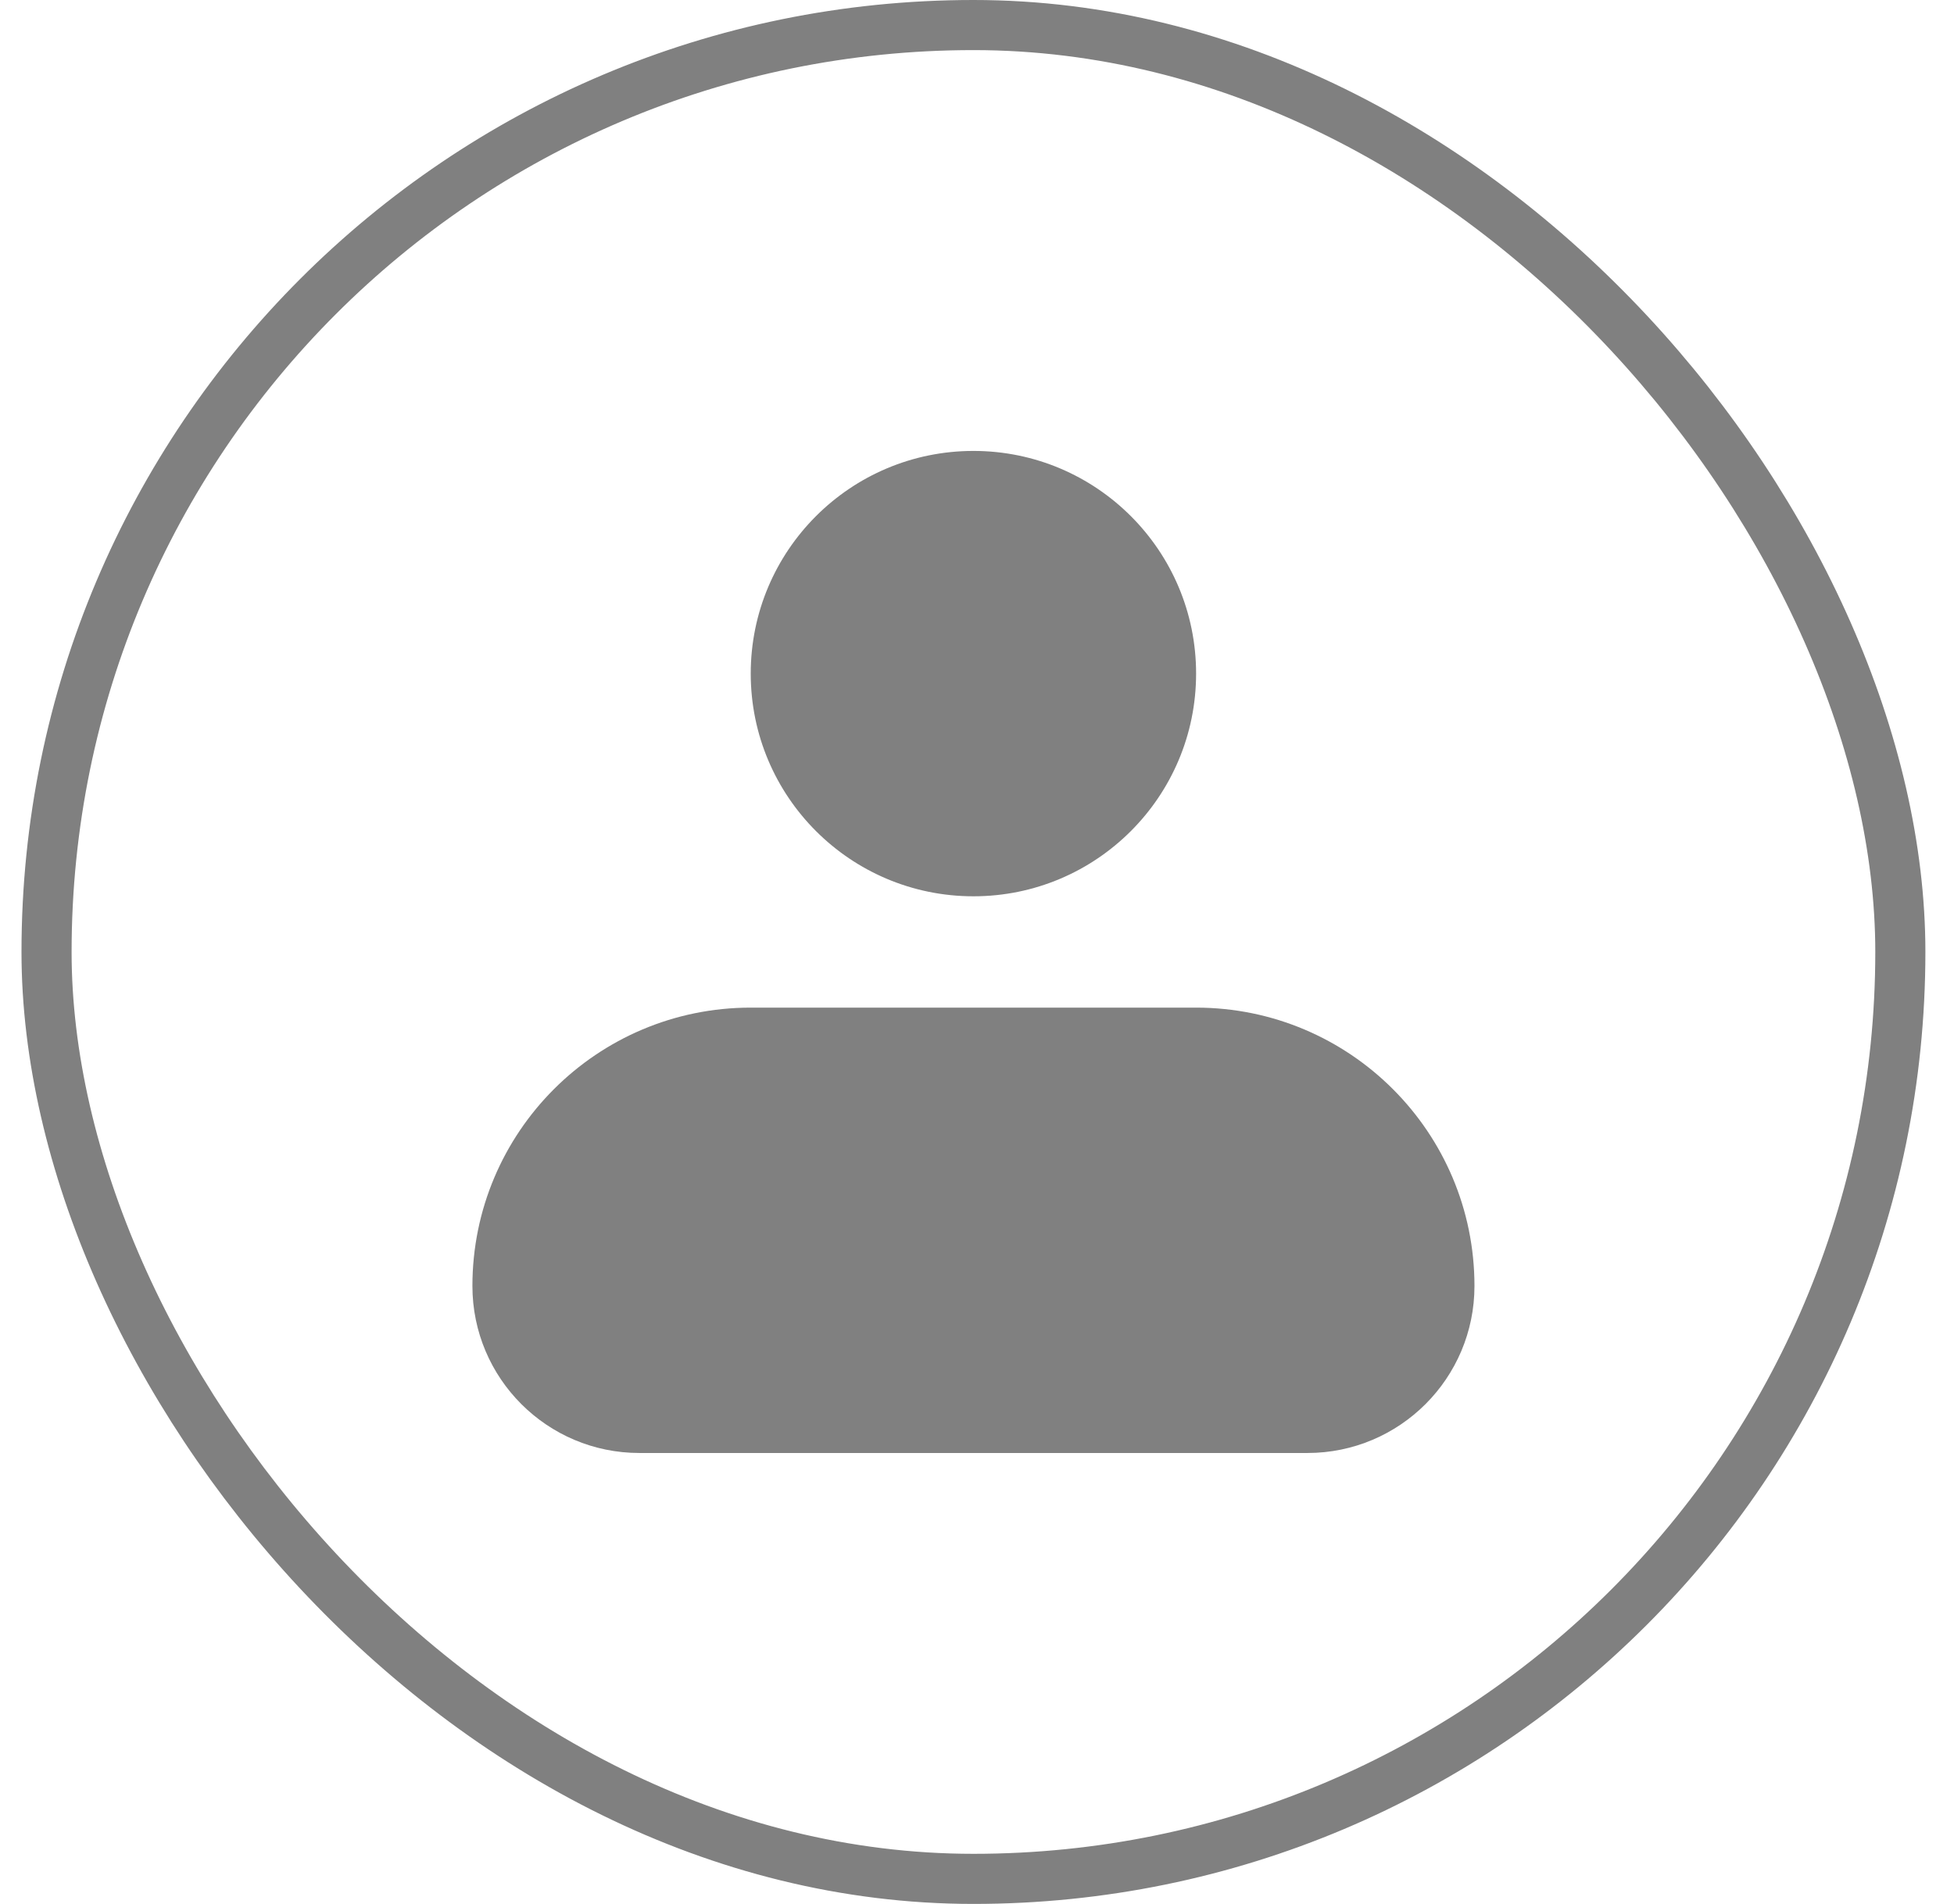 <svg width="39" height="38" viewBox="0 0 39 38" fill="none" xmlns="http://www.w3.org/2000/svg">
<rect x="0.929" y="0.5" width="37" height="37" rx="18.5" stroke="#808080"/>
<path fill-rule="evenodd" clip-rule="evenodd" d="M14.984 13.444C14.984 10.99 16.974 9 19.429 9C21.883 9 23.873 10.99 23.873 13.444C23.873 15.899 21.883 17.889 19.429 17.889C16.974 17.889 14.984 15.899 14.984 13.444ZM14.984 20.111C11.916 20.111 9.429 22.598 9.429 25.667C9.429 27.508 10.921 29 12.762 29H26.095C27.936 29 29.429 27.508 29.429 25.667C29.429 22.598 26.941 20.111 23.873 20.111H14.984Z" fill="#808080"/>
</svg>

